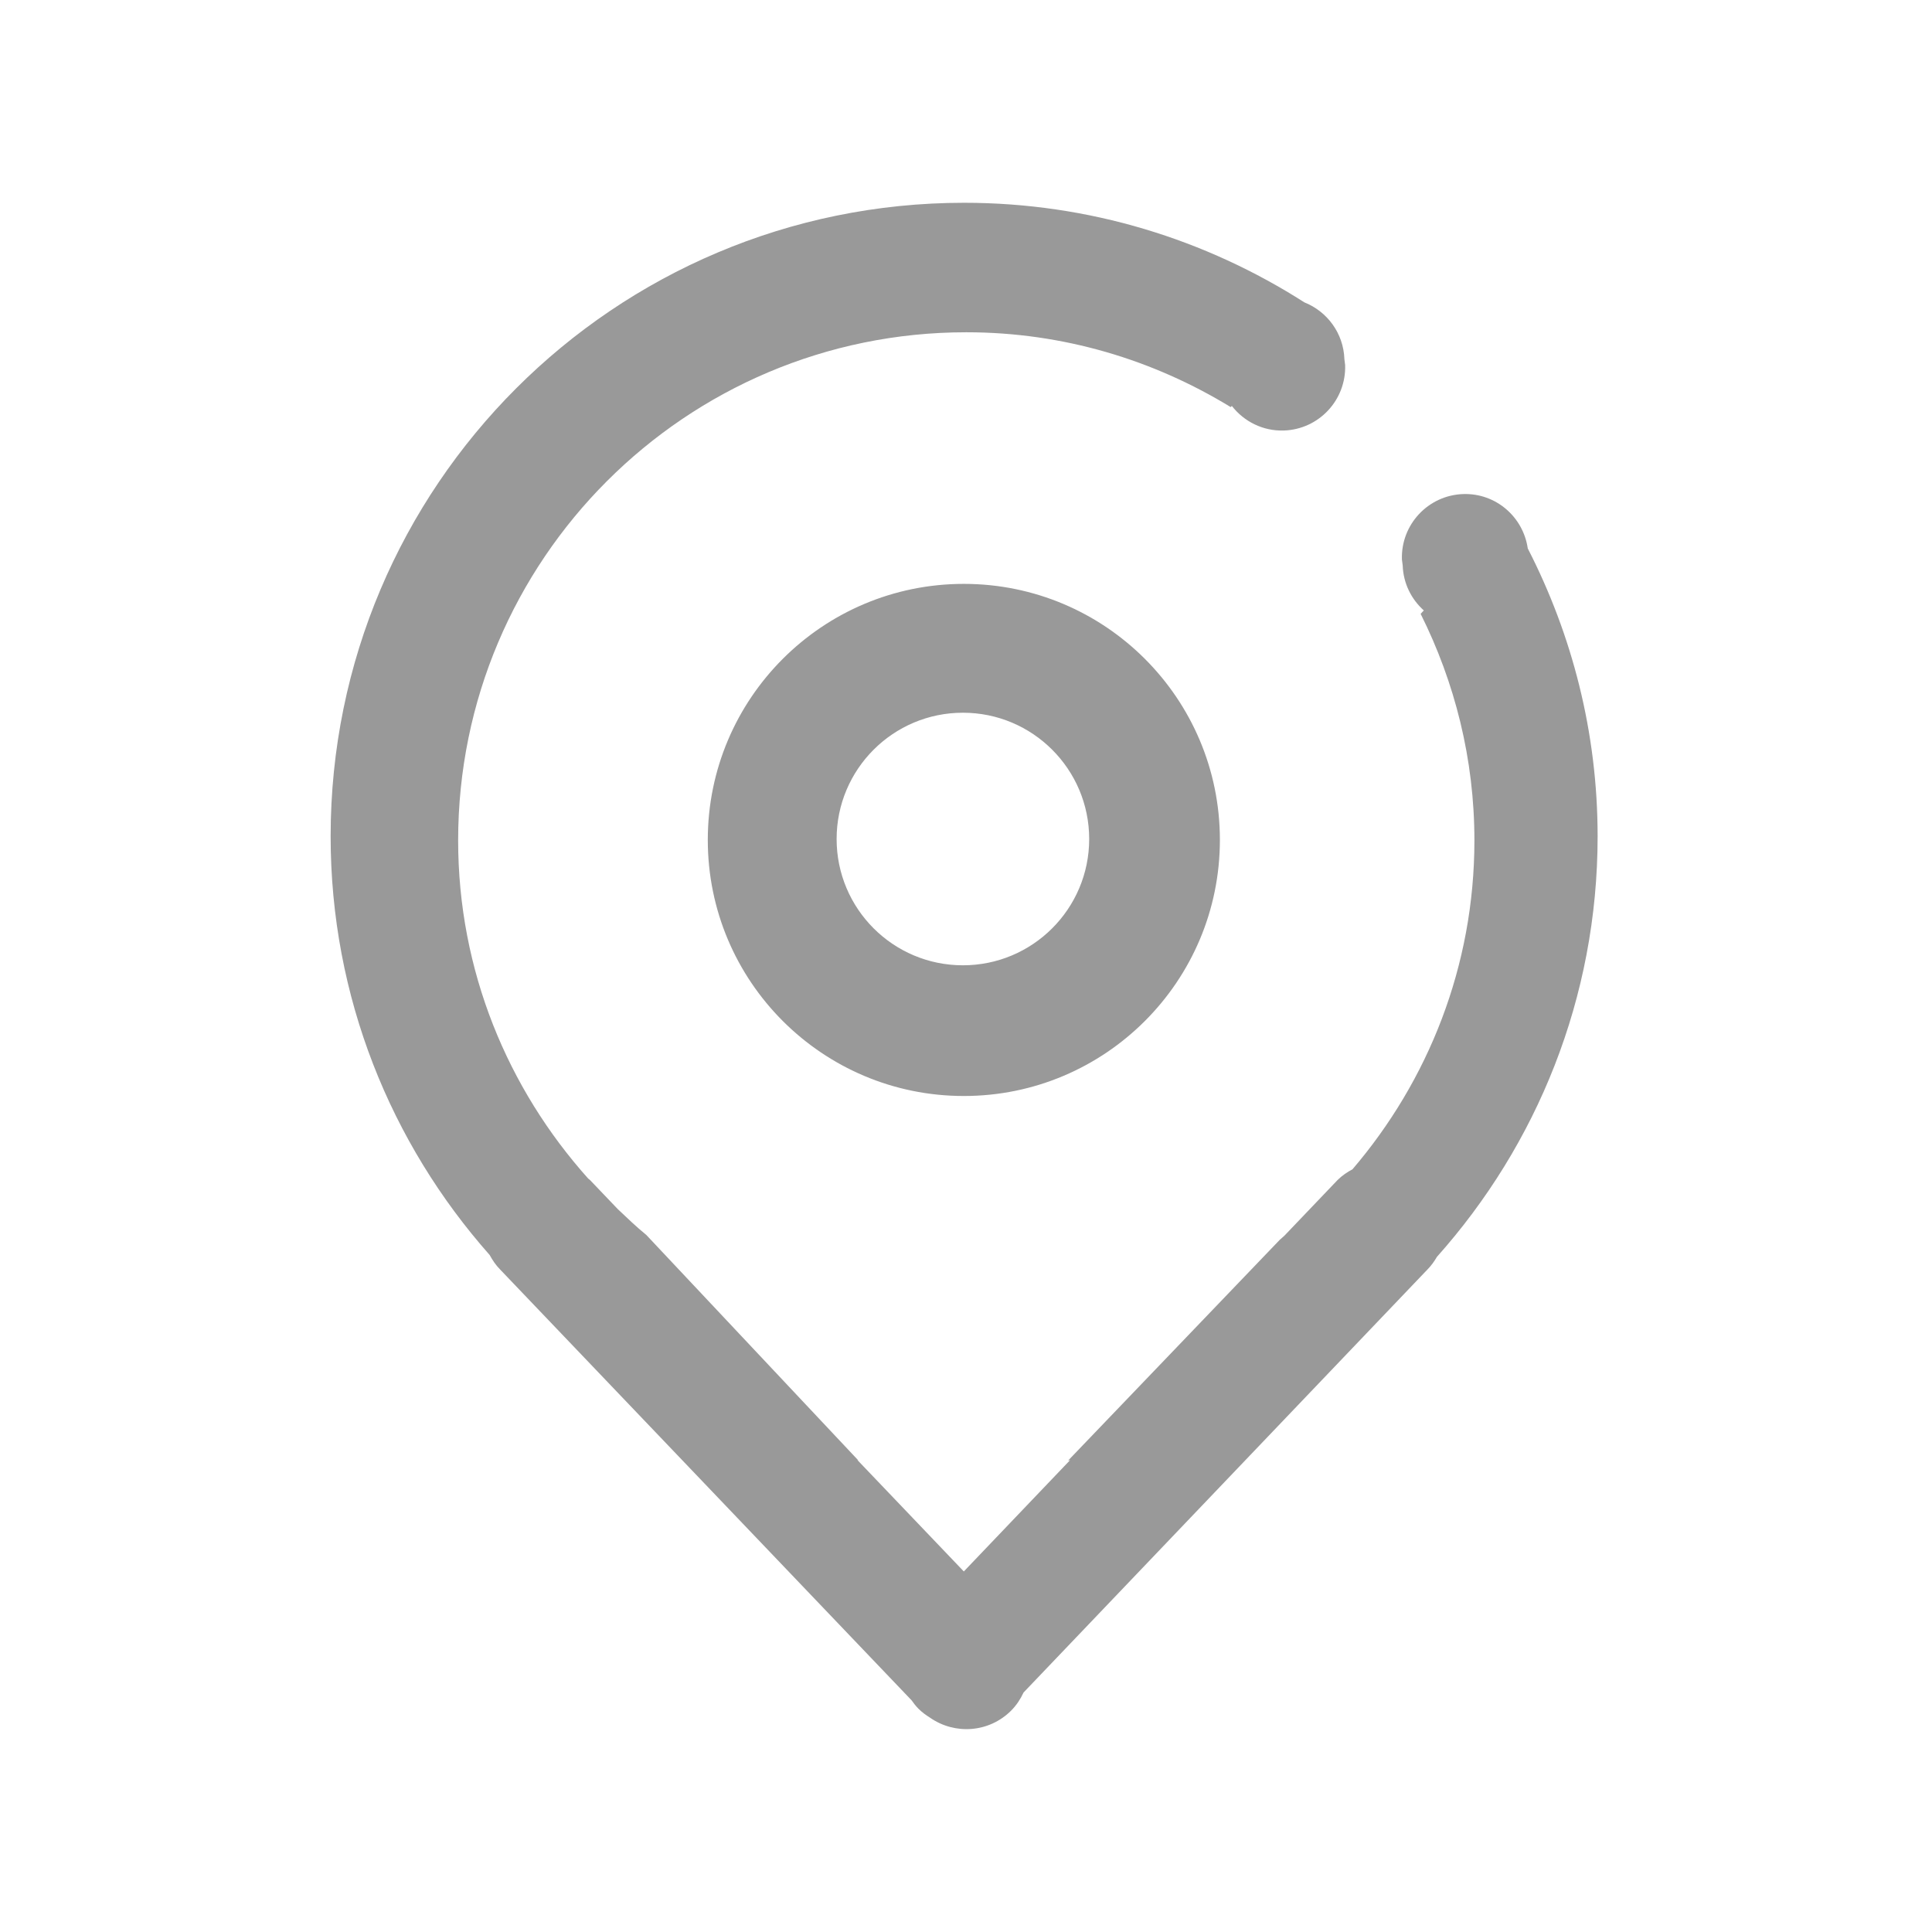 <?xml version="1.0" encoding="utf-8"?>
<!-- Generator: Adobe Illustrator 16.0.0, SVG Export Plug-In . SVG Version: 6.00 Build 0)  -->
<!DOCTYPE svg PUBLIC "-//W3C//DTD SVG 1.1//EN" "http://www.w3.org/Graphics/SVG/1.1/DTD/svg11.dtd">
<svg version="1.1" id="图层_1" xmlns="http://www.w3.org/2000/svg" xmlns:xlink="http://www.w3.org/1999/xlink" x="0px" y="0px"
	 width="1024px" height="1024px" viewBox="0 0 1024 1024" enable-background="new 0 0 1024 1024" xml:space="preserve">
<g id="location">
	<path fill-rule="evenodd" clip-rule="evenodd" fill="#999999" d="M809.747,290.678c-2.429-16.74-16.938-29.385-34.235-28.818
		c-18.545,0.624-33.085,16.165-32.462,34.71l0.411,3.118c0.312,9.527,4.611,17.954,11.192,23.854l-1.69,1.805
		c18.085,36.188,28.507,76.872,28.507,120.076c0,66.631-24.47,127.337-64.612,174.307c-2.807,1.511-5.515,3.315-7.91,5.695
		l-28.179,29.508c-0.837,0.689-1.593,1.493-2.445,2.166L566.134,774.113c0.36-0.065,0.688-0.164,1.05-0.229l-56.341,59.016
		l-56.374-59.032c0.131,0.017,0.246,0.065,0.369,0.082L342.567,654.556c-5.309-4.316-10.216-9.06-15.181-13.753l-14.688-15.378
		c-0.295-0.296-0.648-0.492-0.952-0.771c-42.662-47.643-68.92-110.245-68.92-179.23c0-148.738,120.576-269.314,269.322-269.314
		c51.426,0,99.282,14.664,140.163,39.667l0.591-0.624c6.384,8.198,16.396,13.4,27.588,13.031
		c18.545-0.624,33.086-16.166,32.462-34.727l-0.394-3.102c-0.46-13.777-9.174-25.315-21.221-30.099
		c-52.106-33.291-113.896-52.779-180.322-52.779c-185.442,0-335.772,150.33-335.772,335.764c0,85.234,31.937,162.819,84.29,221.934
		c1.51,2.773,3.282,5.432,5.629,7.779l218.02,228.269c1.091,1.542,2.232,3.036,3.602,4.414c1.896,1.904,4.005,3.431,6.188,4.792
		c13.104,9.142,31.247,7.943,42.94-3.758c2.856-2.855,4.981-6.138,6.59-9.601l213.99-224.116c2.084-2.085,3.709-4.415,5.137-6.828
		c52.846-59.245,85.144-137.192,85.144-222.885C846.771,388.212,833.248,336.475,809.747,290.678z M375.144,445.176
		c0,74.968,60.756,135.724,135.708,135.724c74.944,0,135.715-60.756,135.715-135.724c0-74.952-60.771-135.707-135.715-135.707
		C435.899,309.469,375.144,370.225,375.144,445.176z M577.293,444.701c0,36.958-29.967,66.926-66.935,66.926
		c-36.967,0-66.935-29.968-66.935-66.926c0-36.976,29.968-66.943,66.935-66.943C547.326,377.758,577.293,407.725,577.293,444.701z"
		/>
</g>
</svg>
